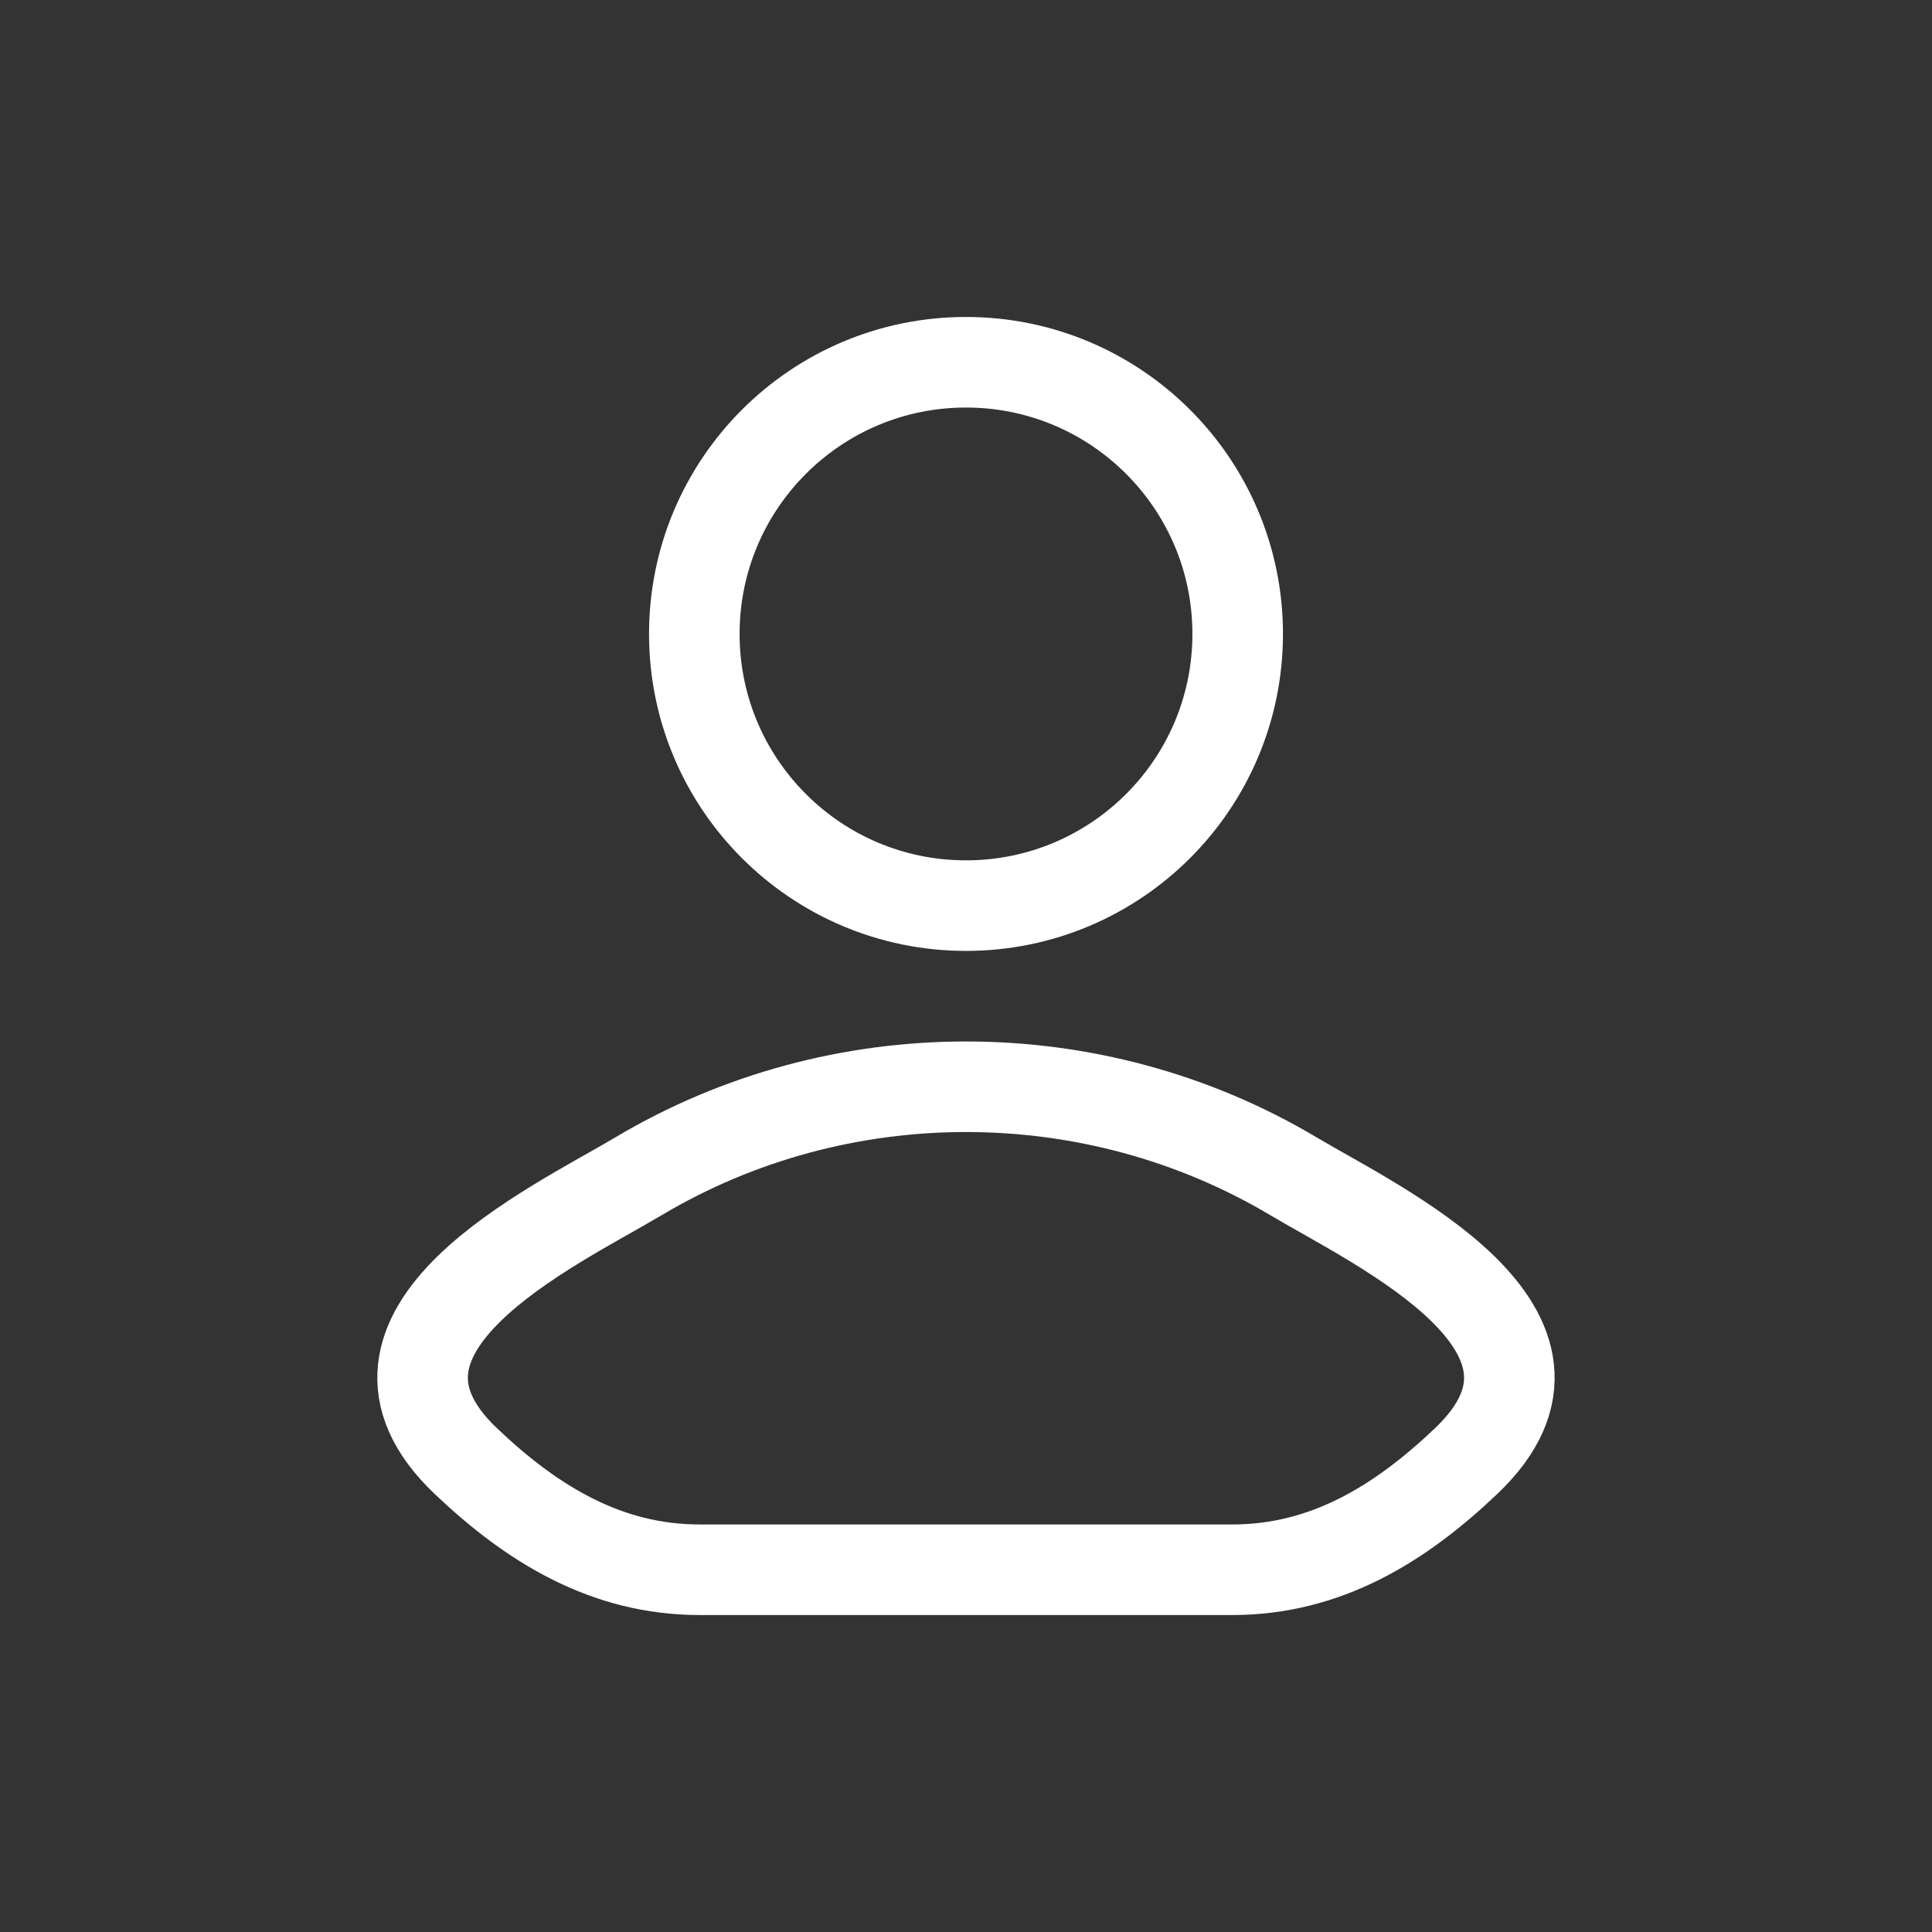 <svg width="32" height="32" viewBox="0 0 32 32" fill="none" xmlns="http://www.w3.org/2000/svg">
<rect x="0" y="0" width="32" height="32" fill="#333333" stroke="none"/>
<path d="M10.577 19.482C9.162 20.324 5.453 22.044 7.712 24.197C8.816 25.248 10.045 26 11.59 26H20.409C21.954 26 23.183 25.248 24.287 24.197C26.546 22.044 22.837 20.324 21.422 19.482C18.104 17.506 13.895 17.506 10.577 19.482Z" stroke="white" stroke-width="1.5" stroke-linecap="round" stroke-linejoin="round"/>
<path d="M20.5 10.5C20.5 12.985 18.485 15 16 15C13.514 15 11.5 12.985 11.5 10.5C11.5 8.015 13.514 6 16 6C18.485 6 20.5 8.015 20.5 10.5Z" stroke="white" stroke-width="1.5"/>
</svg>
